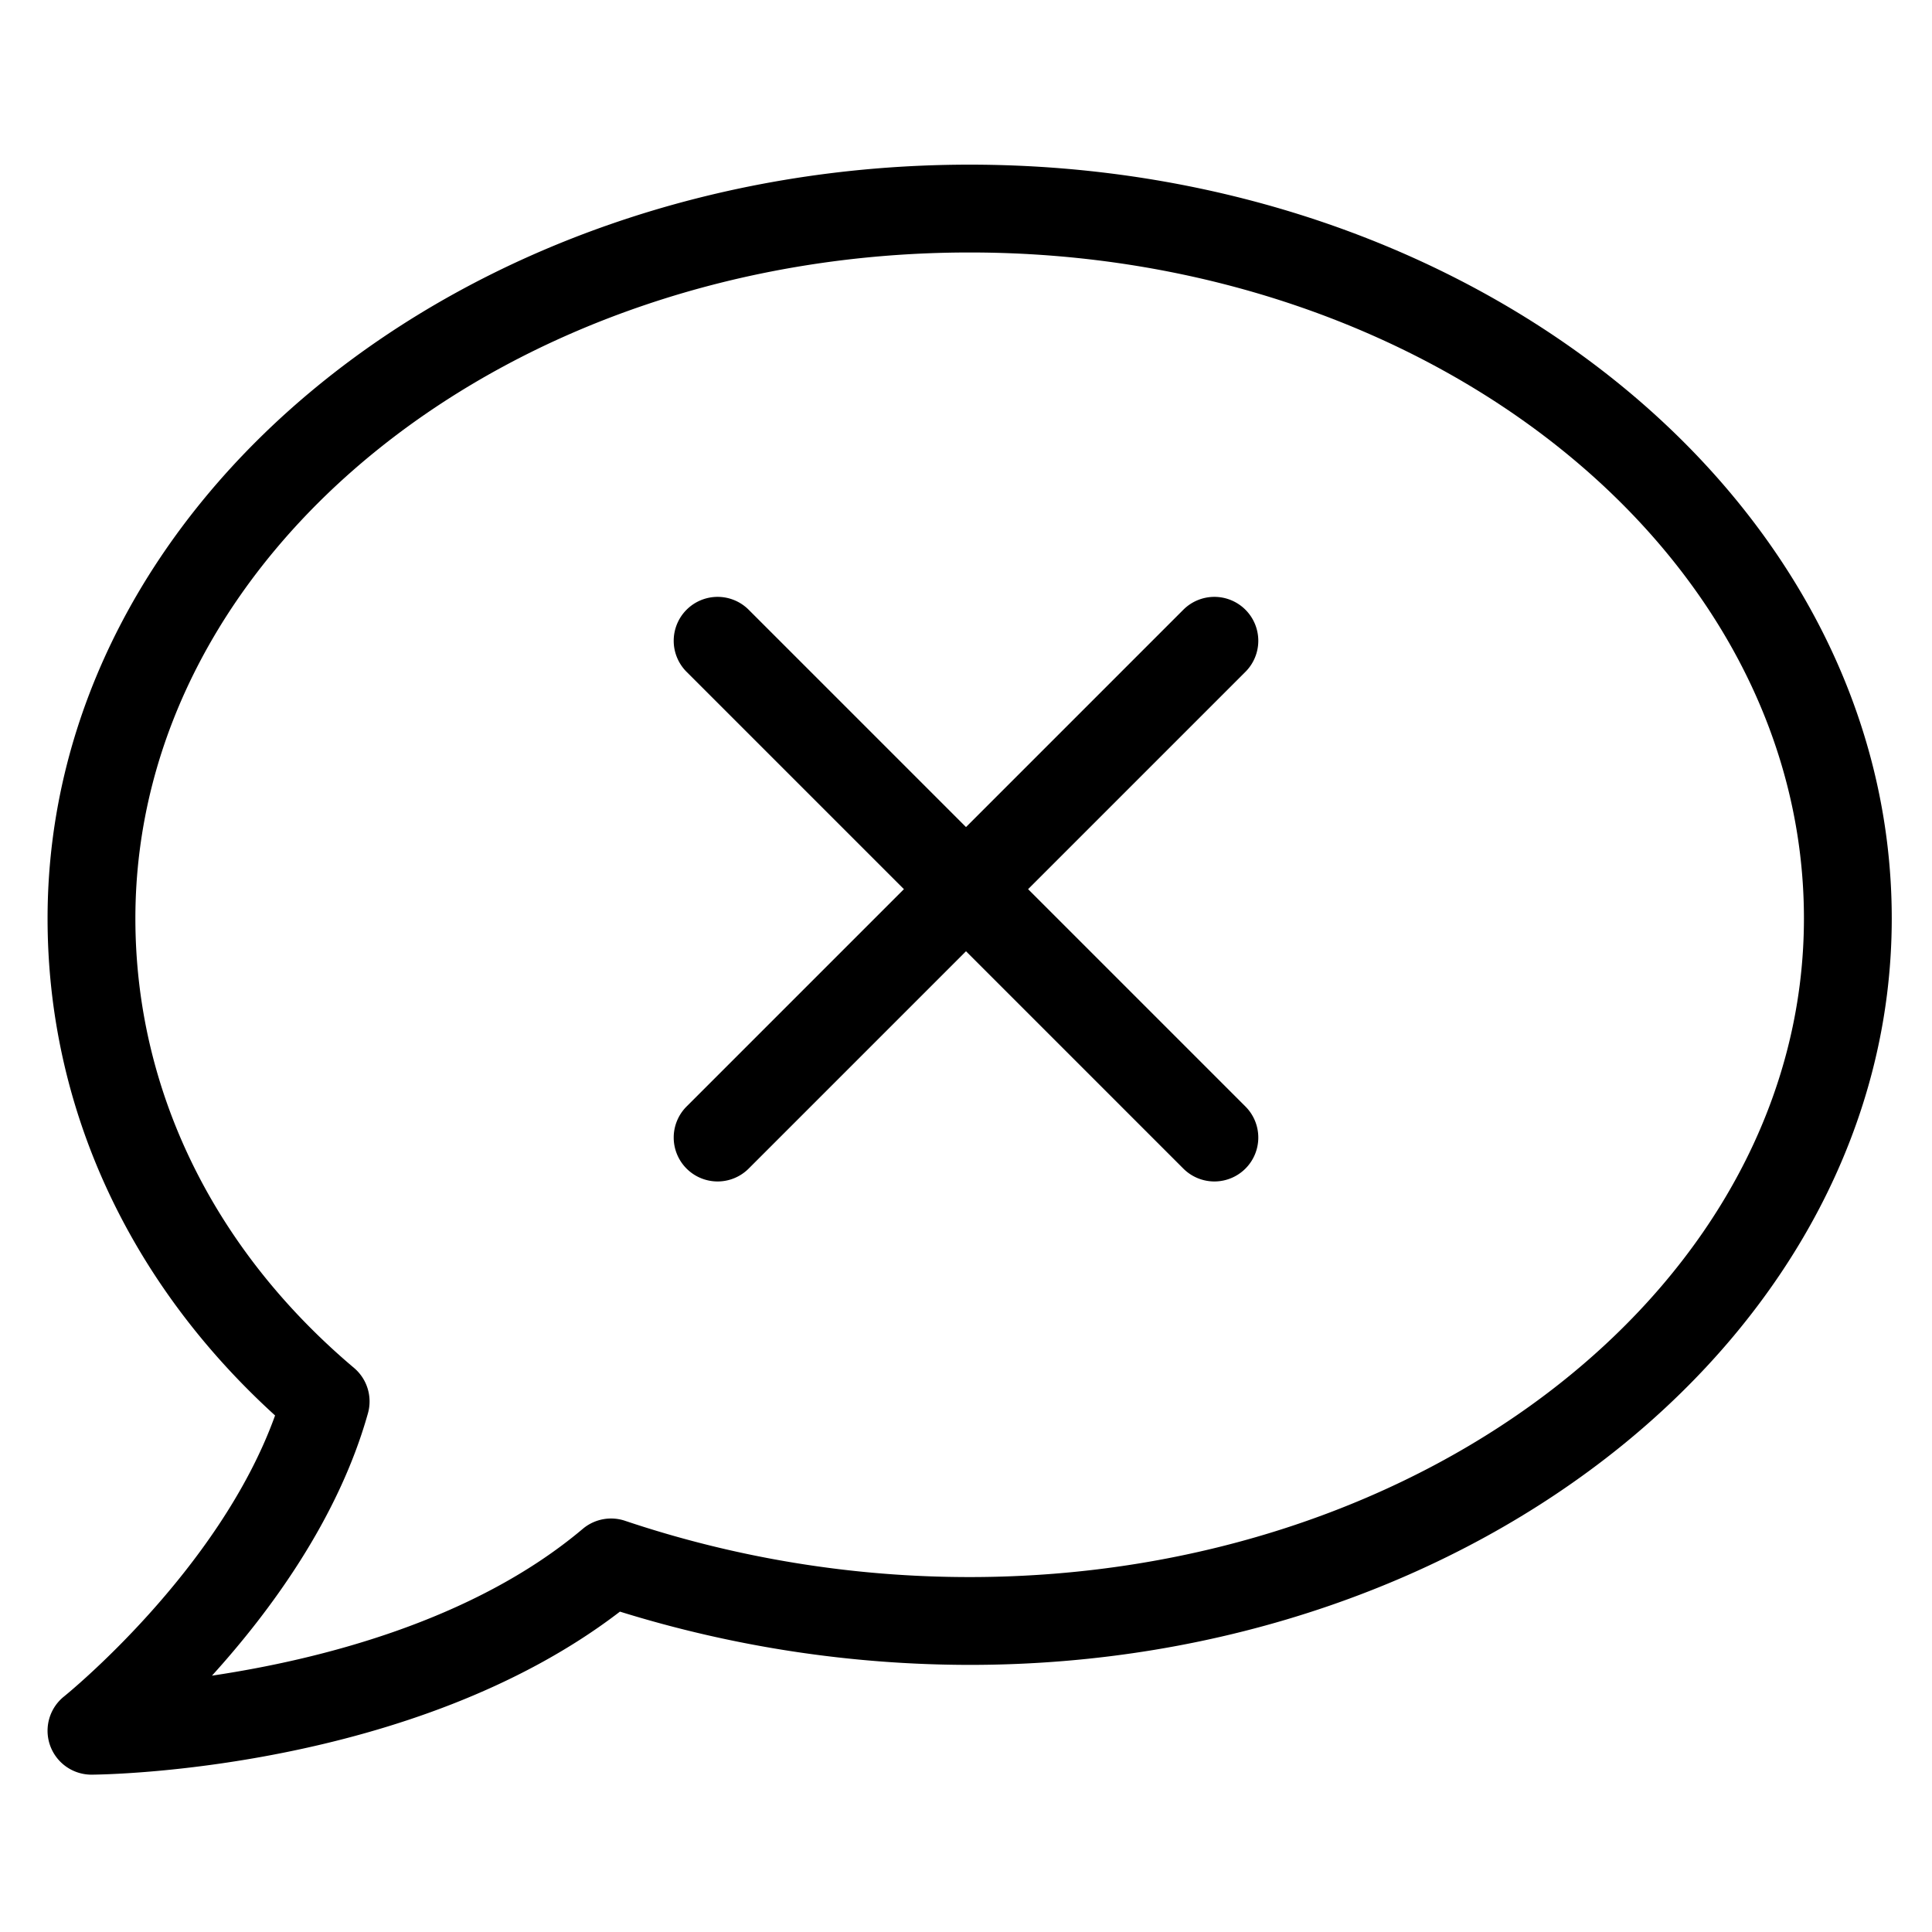 <svg viewBox="0 0 264 264">
    <g transform="translate(-2904 -1584)" clip-path="url(#clip-path)">
        <path d="M3036.5 1606.5c69.477 0 126 46.206 126 103 0 56.243-56.523 102-126 102a161.389 161.389 0 0 1-47.787-7.278c-28.331 21.741-70.345 22.266-72.175 22.278a6 6 0 0 1-3.78-10.691c.222-.178 21.17-17.108 28.83-38.391-20.082-18.272-31.088-42.243-31.088-67.918 0-56.791 56.523-103 126-103Zm0 193c62.86 0 114-40.374 114-90 0-50.178-51.14-91-114-91s-114 40.822-114 91c0 23.348 10.608 45.159 29.87 61.415a6 6 0 0 1 1.907 6.208c-4.069 14.486-13.43 27.155-21.313 35.849 14.536-2.169 35.667-7.411 50.669-20.06a6 6 0 0 1 5.827-1.084 147.808 147.808 0 0 0 47.04 7.672Z"/>
        <path d="M3074.184 1743.684a6 6 0 0 1-8.485 0l-67.882-67.882a6 6 0 0 1 0-8.485 6 6 0 0 1 8.485 0l67.882 67.882a6 6 0 0 1 0 8.485Z"/>
        <path d="M3074.184 1667.317a6 6 0 0 1 0 8.485l-67.882 67.882a6 6 0 0 1-8.485 0 6 6 0 0 1 0-8.485l67.882-67.882a6 6 0 0 1 8.485 0Z"/>
    </g>
</svg>
